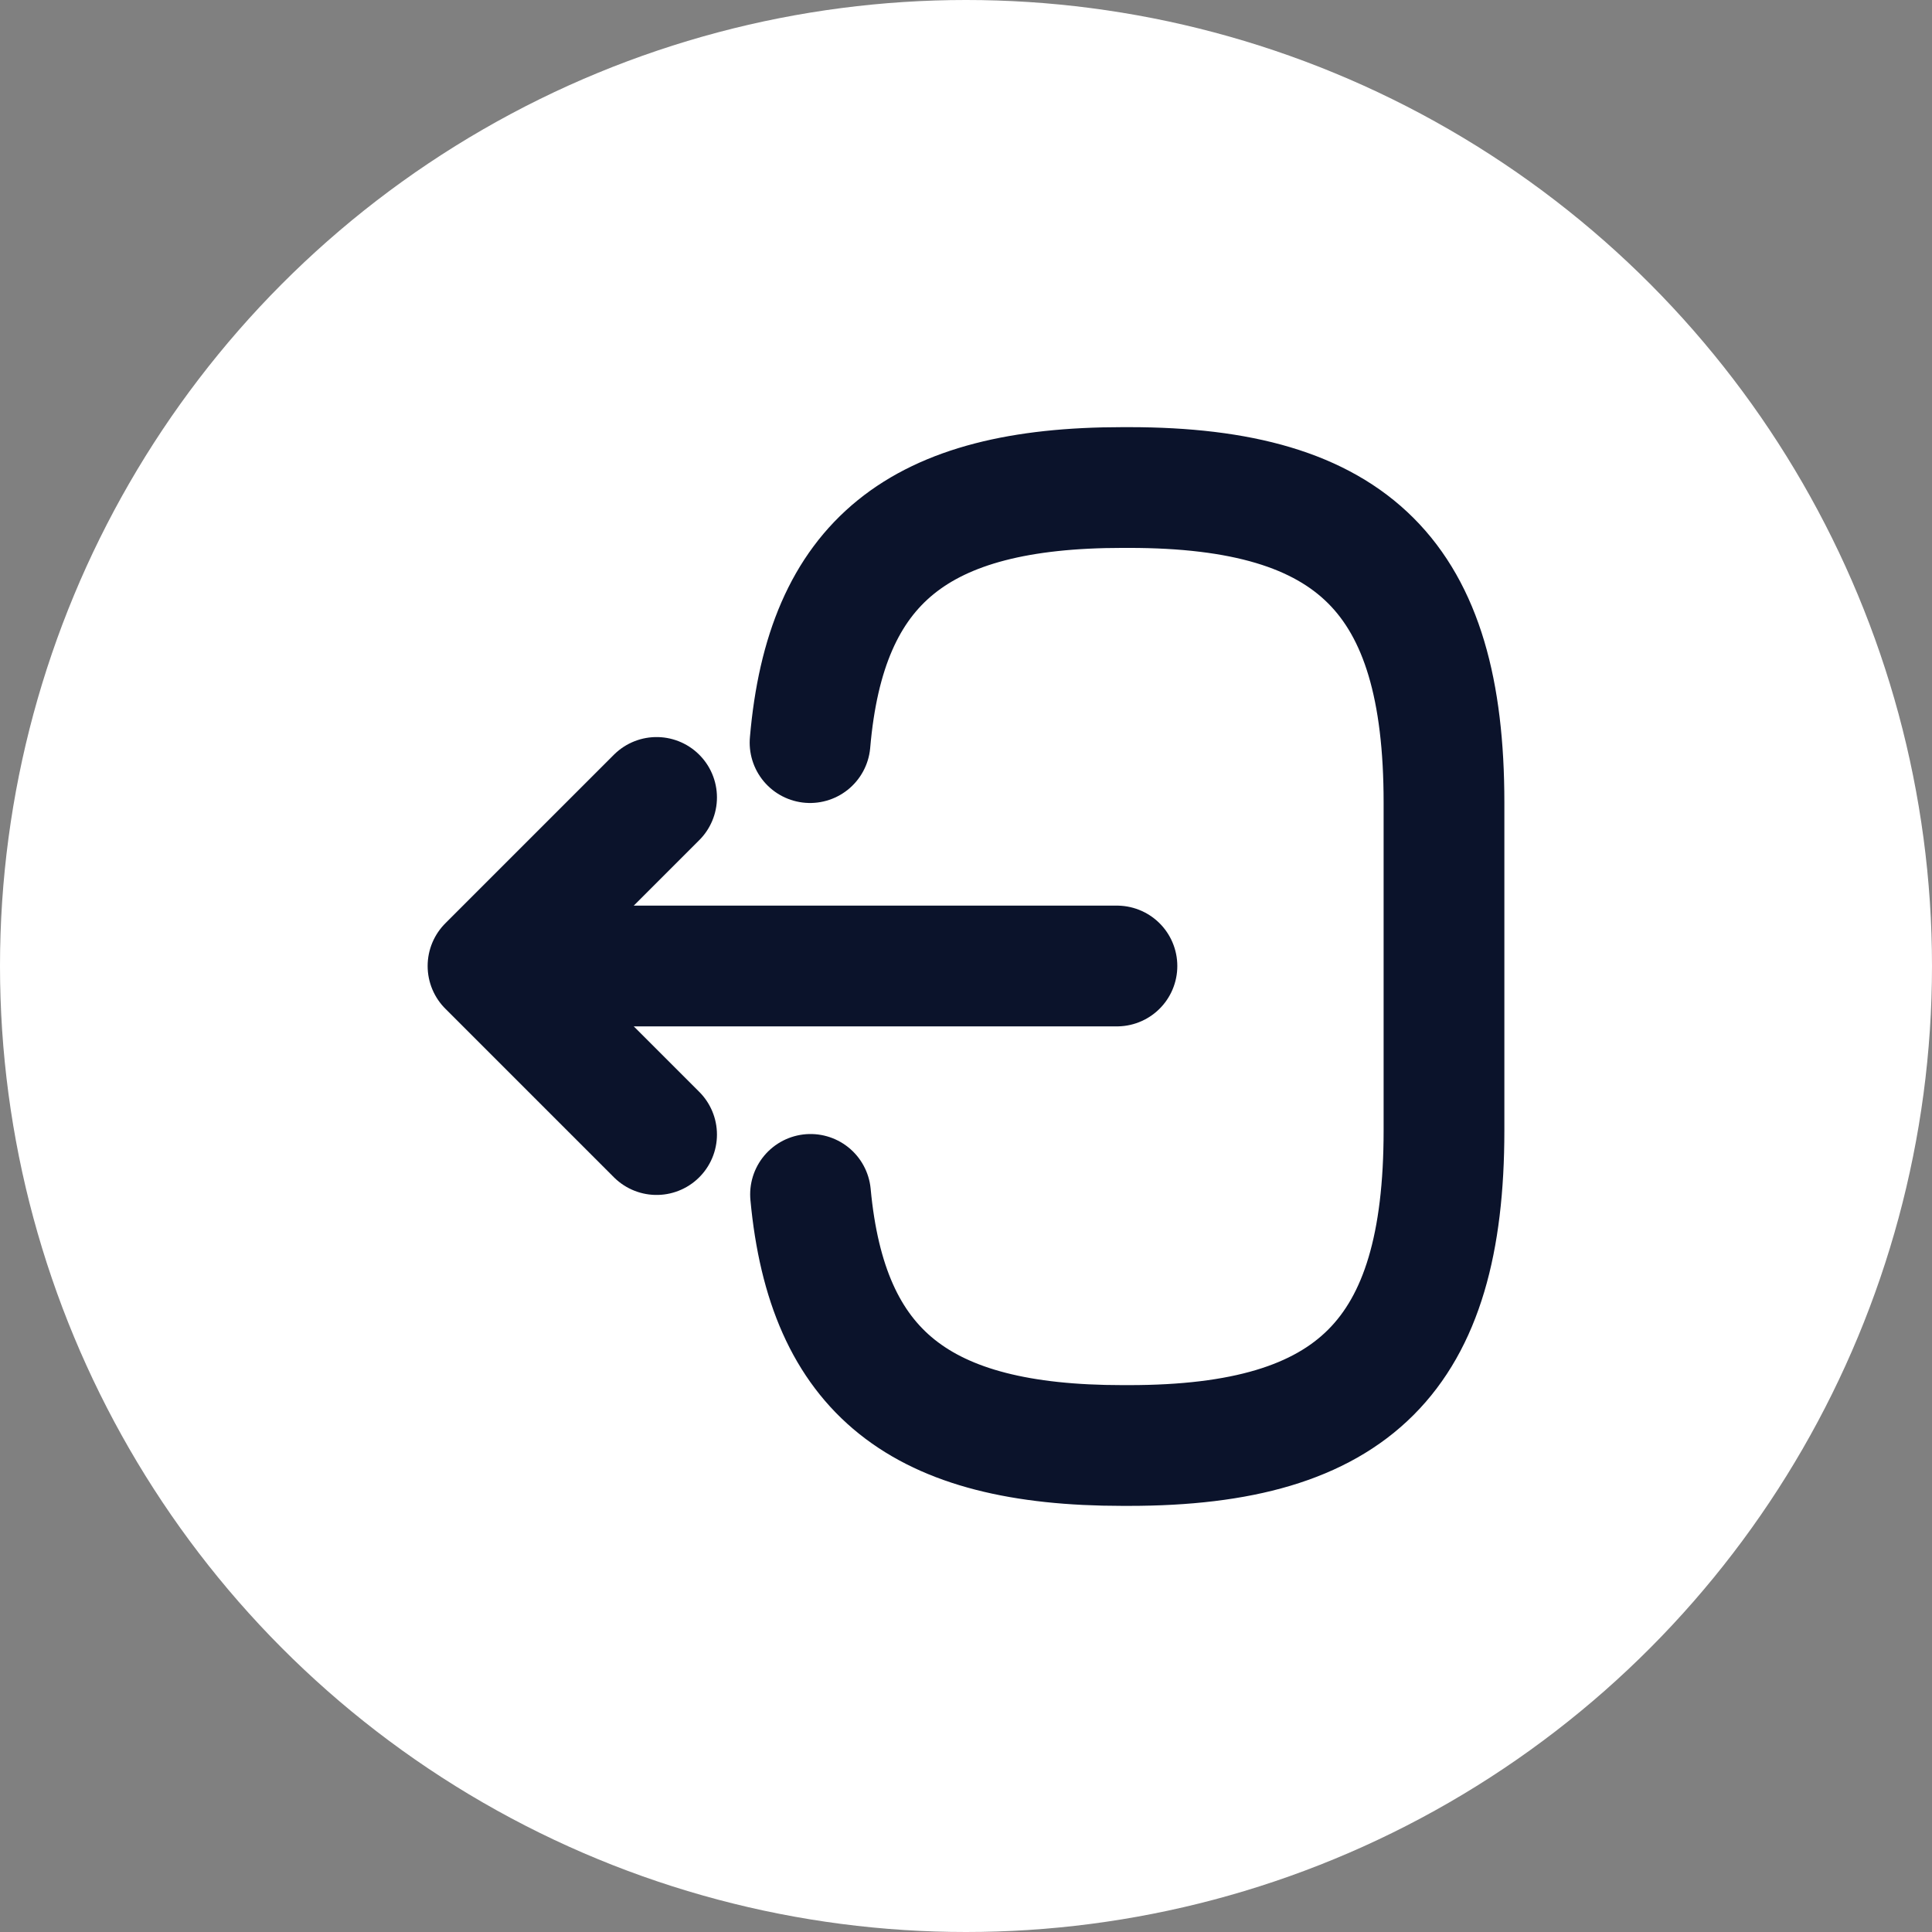 <svg width="32" height="32" viewBox="0 0 32 32" fill="none" xmlns="http://www.w3.org/2000/svg">
<rect x="0" y="0" width="32" height="32" fill="#808080" stroke="none"/>
<circle cx="16" cy="16" r="16" fill="white"/>
<path d="M13.417 12.3C13.675 9.3 15.217 8.075 18.592 8.075H18.7C22.425 8.075 23.917 9.567 23.917 13.292V18.725C23.917 22.45 22.425 23.942 18.7 23.942H18.592C15.242 23.942 13.7 22.733 13.425 19.783" stroke="#0B132B" stroke-width="2" stroke-linecap="round" stroke-linejoin="round"/>
<path d="M18.5 16H9.017" stroke="#0B132B" stroke-width="2" stroke-linecap="round" stroke-linejoin="round"/>
<path d="M10.875 13.208L8.083 16L10.875 18.792" stroke="#0B132B" stroke-width="2" stroke-linecap="round" stroke-linejoin="round"/>
</svg>
